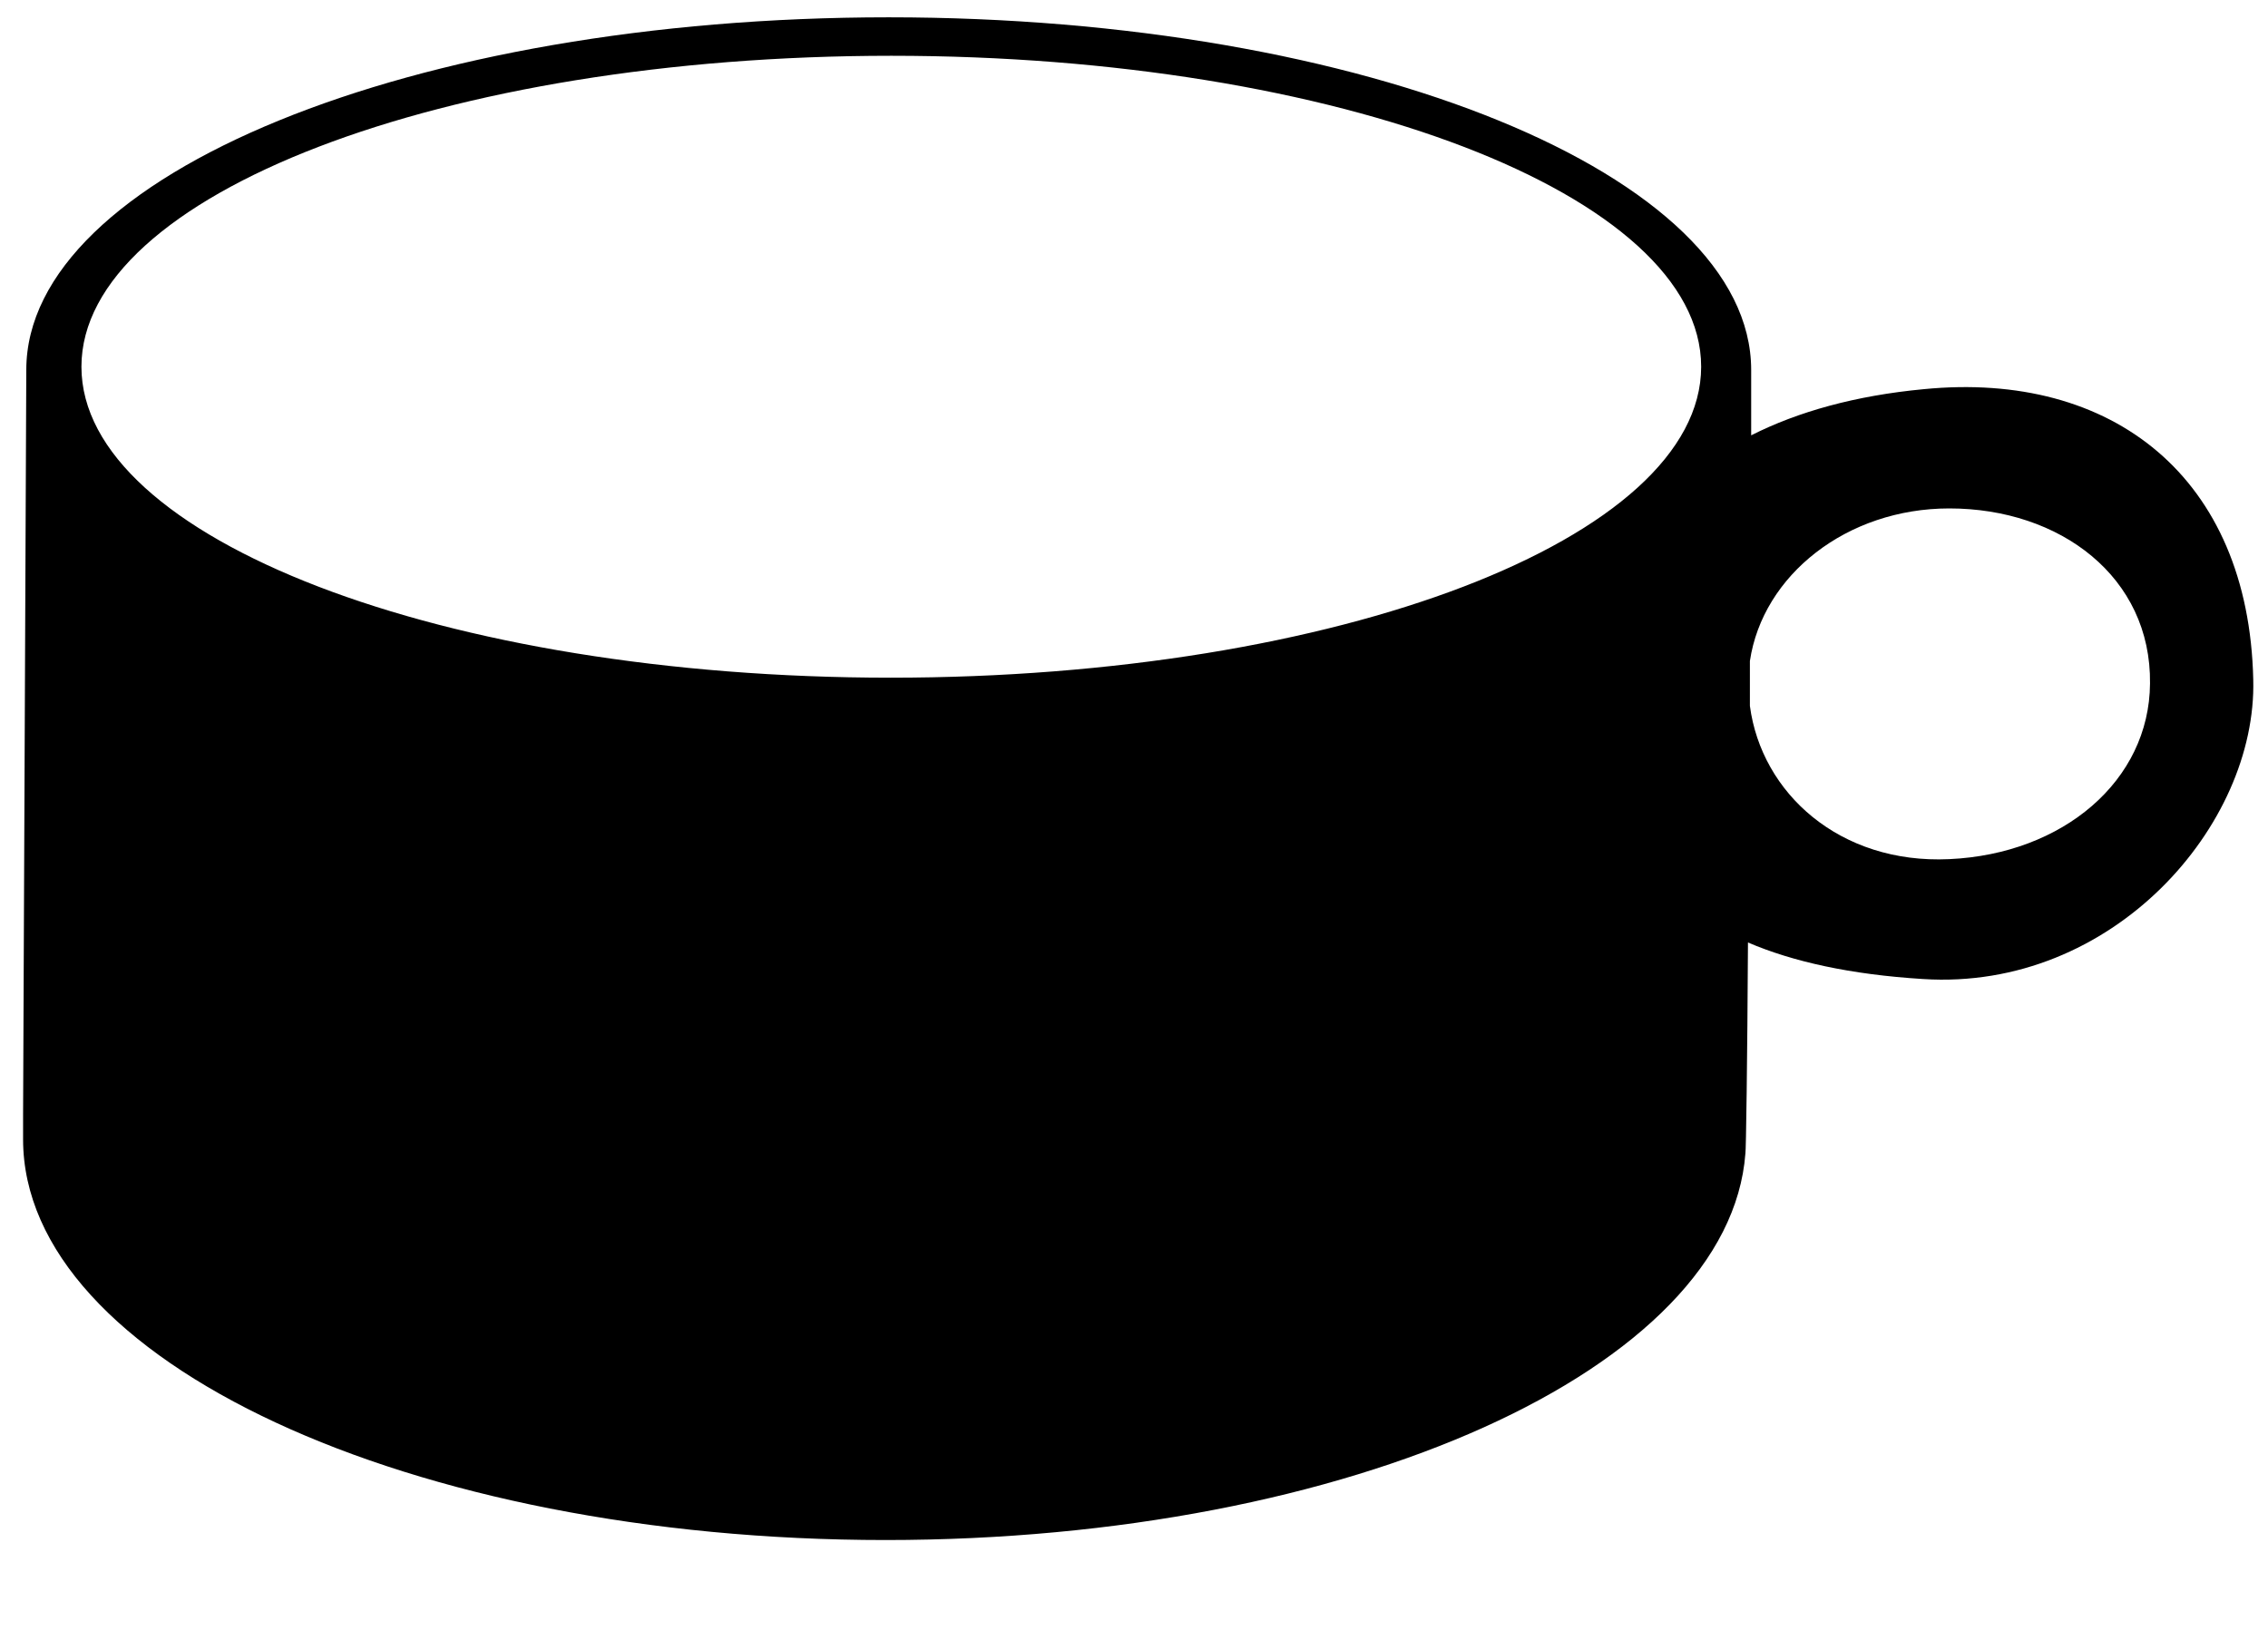 <svg xmlns="http://www.w3.org/2000/svg" viewBox="0 0 353.7 257.3"><path d="M300 60.7c-10.6 1-19.6 3.5-26.9 7.2 0-6.3 0-10.2 0-10.2 0-30.4-60.2-55-134.5-55 -74.3 0-134.5 24.6-134.5 55 0 0.1-0.5 116.2-0.5 116.2 0 1.2 0 2.5 0 3.8 0 34.5 60.3 62.5 134.5 62.5 72.6 0 131.6-26.8 134.1-60.3 0.1-0.3 0.3-14.4 0.4-32.9 7 3 16 5 27.3 5.7 29.6 1.9 52.1-24 51.5-46.7C350.7 74.5 329.5 57.8 300 60.7zM138.9 105.7c-69.7 0-126.2-21.7-126.2-48.5s56.5-48.5 126.3-48.5c69.7 0 126.3 21.7 126.3 48.5S208.6 105.7 138.9 105.7zM304 134c-17.1 0.8-29.3-10.3-31.1-23.9 0-2.4 0-4.7 0-7 2-13.4 15.1-23.8 31.1-23.8 17.3 0 31.5 10.7 31.3 27.3C335.2 121.8 321.7 133.2 304 134z"/></svg>
